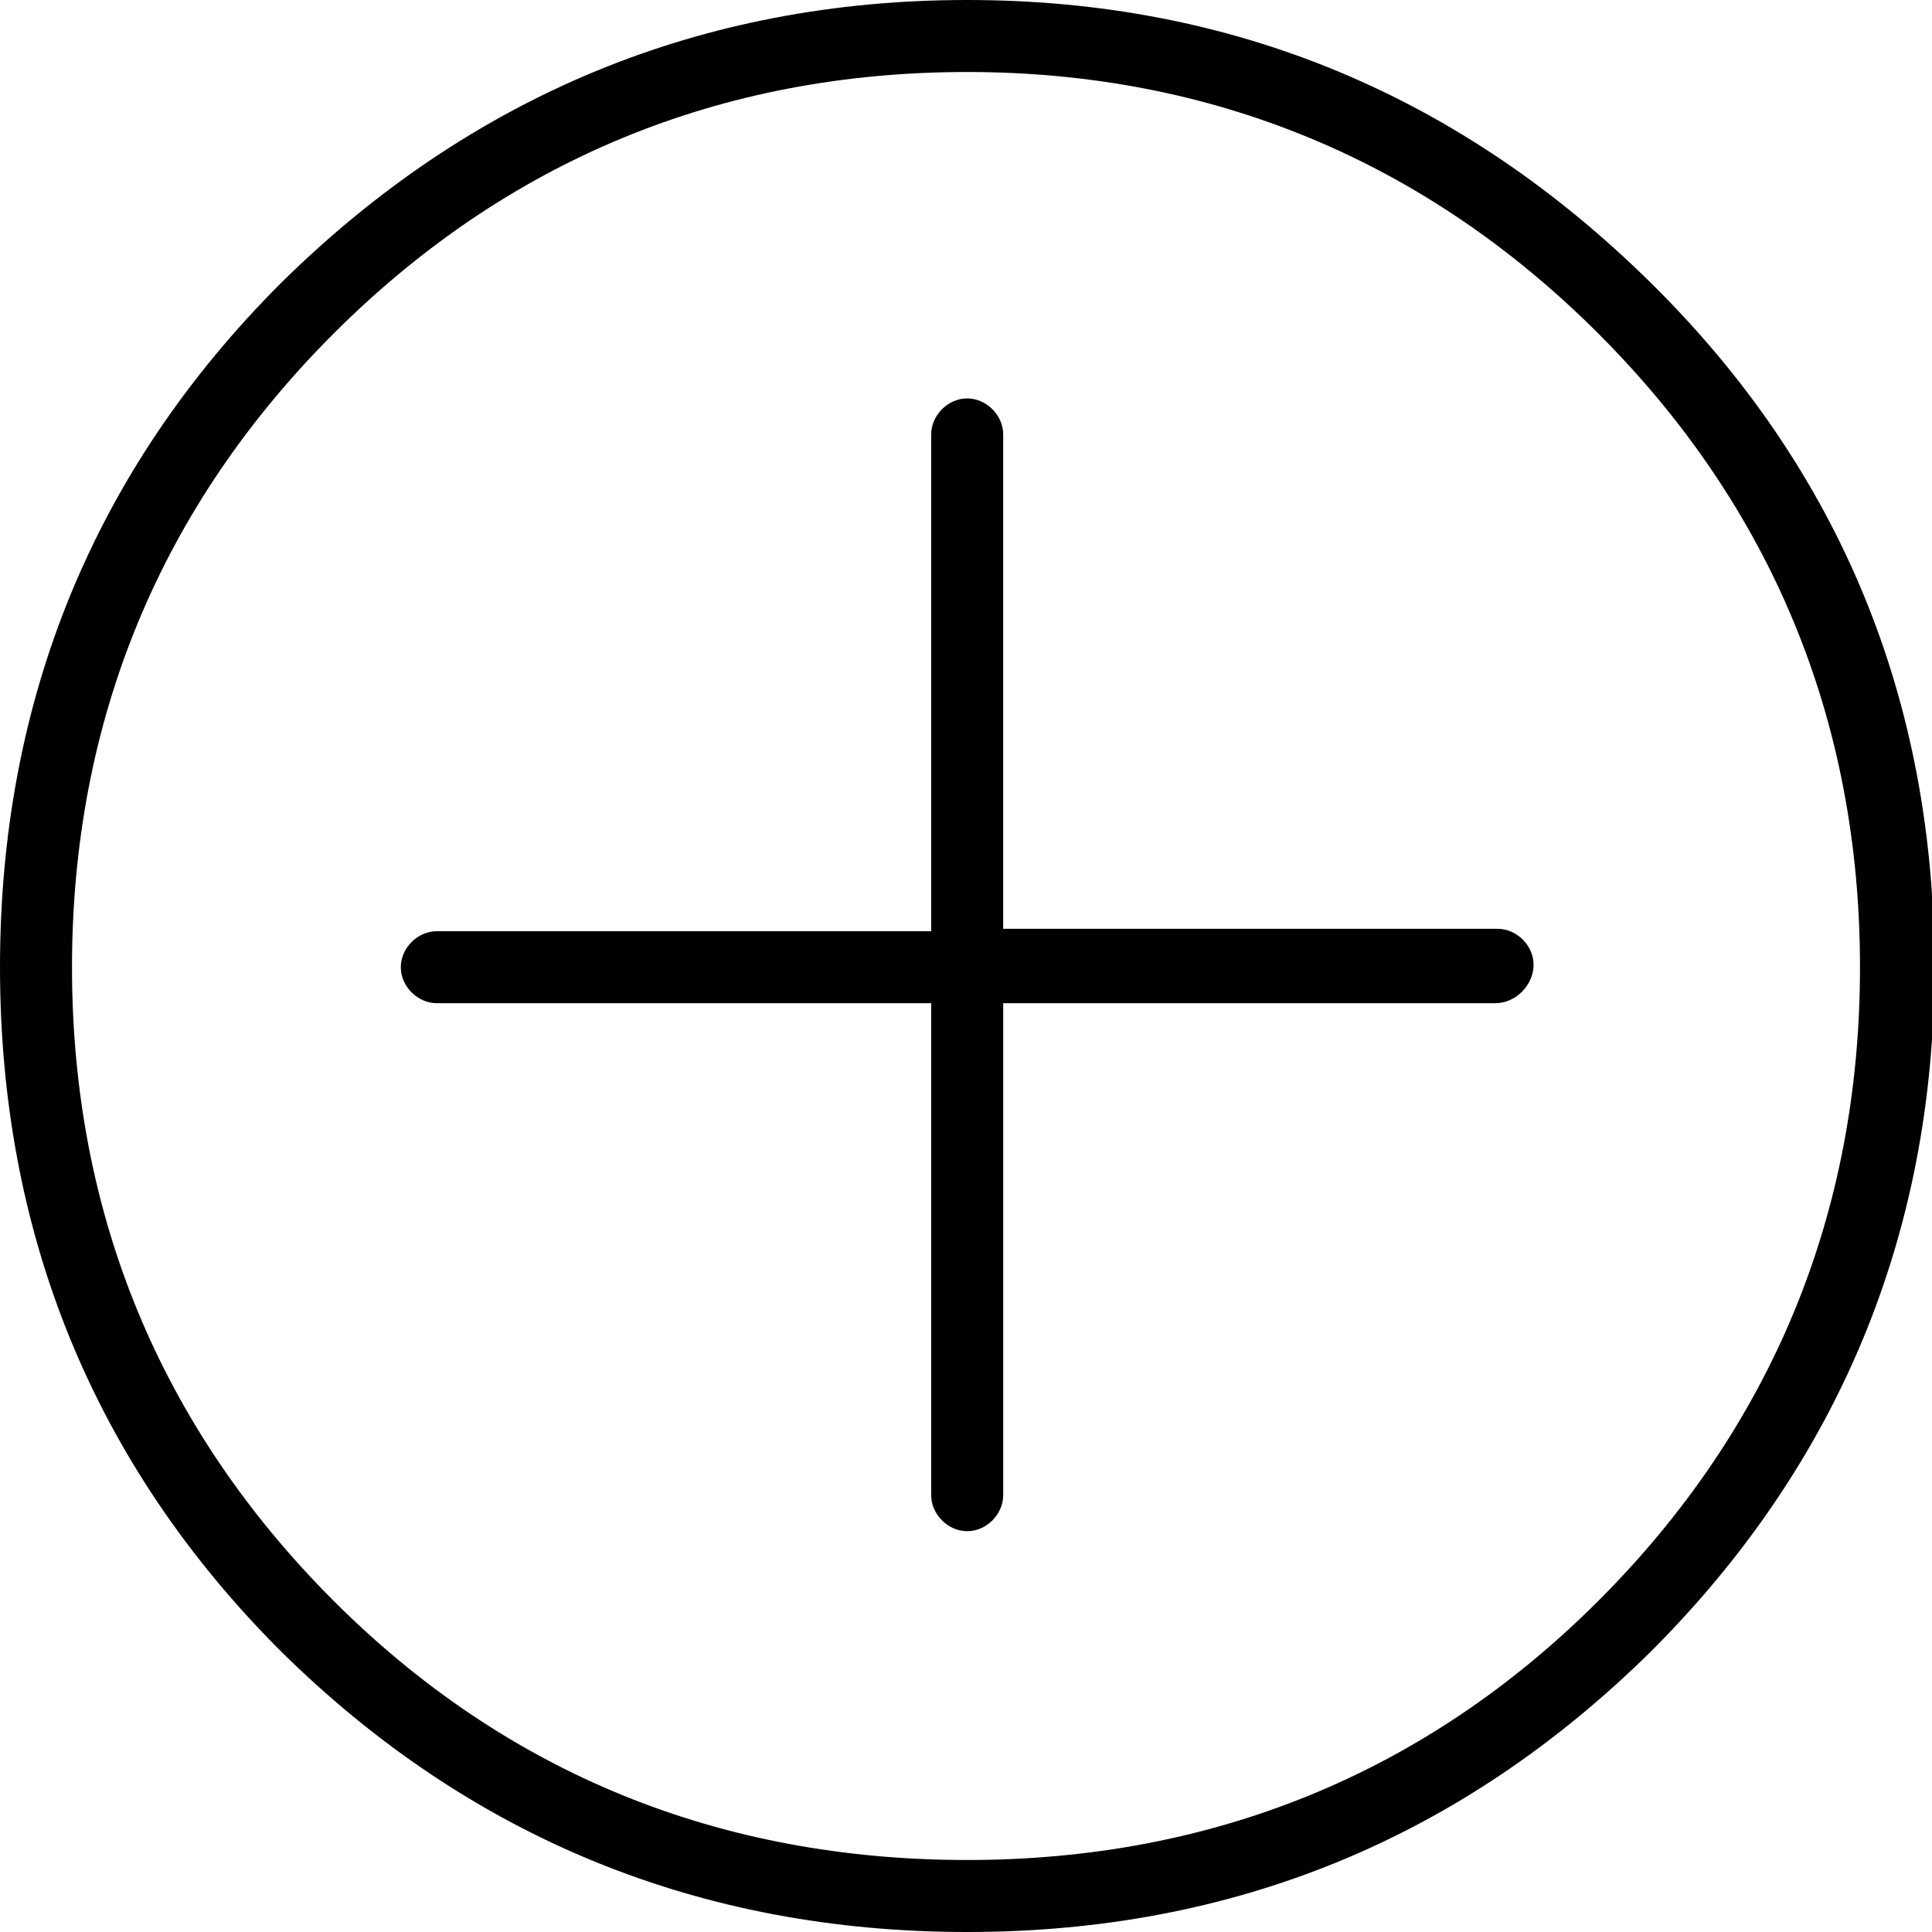 <?xml version="1.0" encoding="utf-8"?>
<!-- Generator: Adobe Illustrator 25.2.3, SVG Export Plug-In . SVG Version: 6.00 Build 0)  -->
<svg version="1.1" id="Laag_1" xmlns="http://www.w3.org/2000/svg" xmlns:xlink="http://www.w3.org/1999/xlink" x="0px" y="0px"
	 viewBox="0 0 80.5 80.5" style="enable-background:new 0 0 80.5 80.5;" xml:space="preserve">
<path d="M40.3,80.5c-11.1,0-20.7-3.9-28.6-11.7C3.9,61,0,51.4,0,40.3s3.9-20.7,11.7-28.5C19.6,4,29.2,0,40.3,0
	c11.1,0,20.6,4,28.5,11.8s11.8,17.4,11.8,28.5s-4,20.7-11.8,28.5C60.9,76.6,51.4,80.5,40.3,80.5z M40.3,3C30,3,21.1,6.7,13.9,13.9
	C6.7,21.1,3,30,3,40.3s3.7,19.2,10.9,26.4c7.2,7.2,16.1,10.8,26.4,10.8c10.2,0,19.1-3.6,26.3-10.8c7.2-7.2,10.9-16.1,10.9-26.4
	s-3.7-19.2-10.9-26.4C59.4,6.7,50.5,3,40.3,3z"/>
<path d="M40.3,63.8c-0.8,0-1.5-0.7-1.5-1.5V41.8H18.2c-0.8,0-1.5-0.7-1.5-1.5s0.7-1.5,1.5-1.5h22.1c0.8,0,1.5,0.7,1.5,1.5v22
	C41.8,63.1,41.1,63.8,40.3,63.8z"/>
<path d="M62.3,41.8H40.3c-0.8,0-1.5-0.7-1.5-1.5V18.1c0-0.8,0.7-1.5,1.5-1.5s1.5,0.7,1.5,1.5v20.6h20.6c0.8,0,1.5,0.7,1.5,1.5
	S63.2,41.8,62.3,41.8z"/>
</svg>
